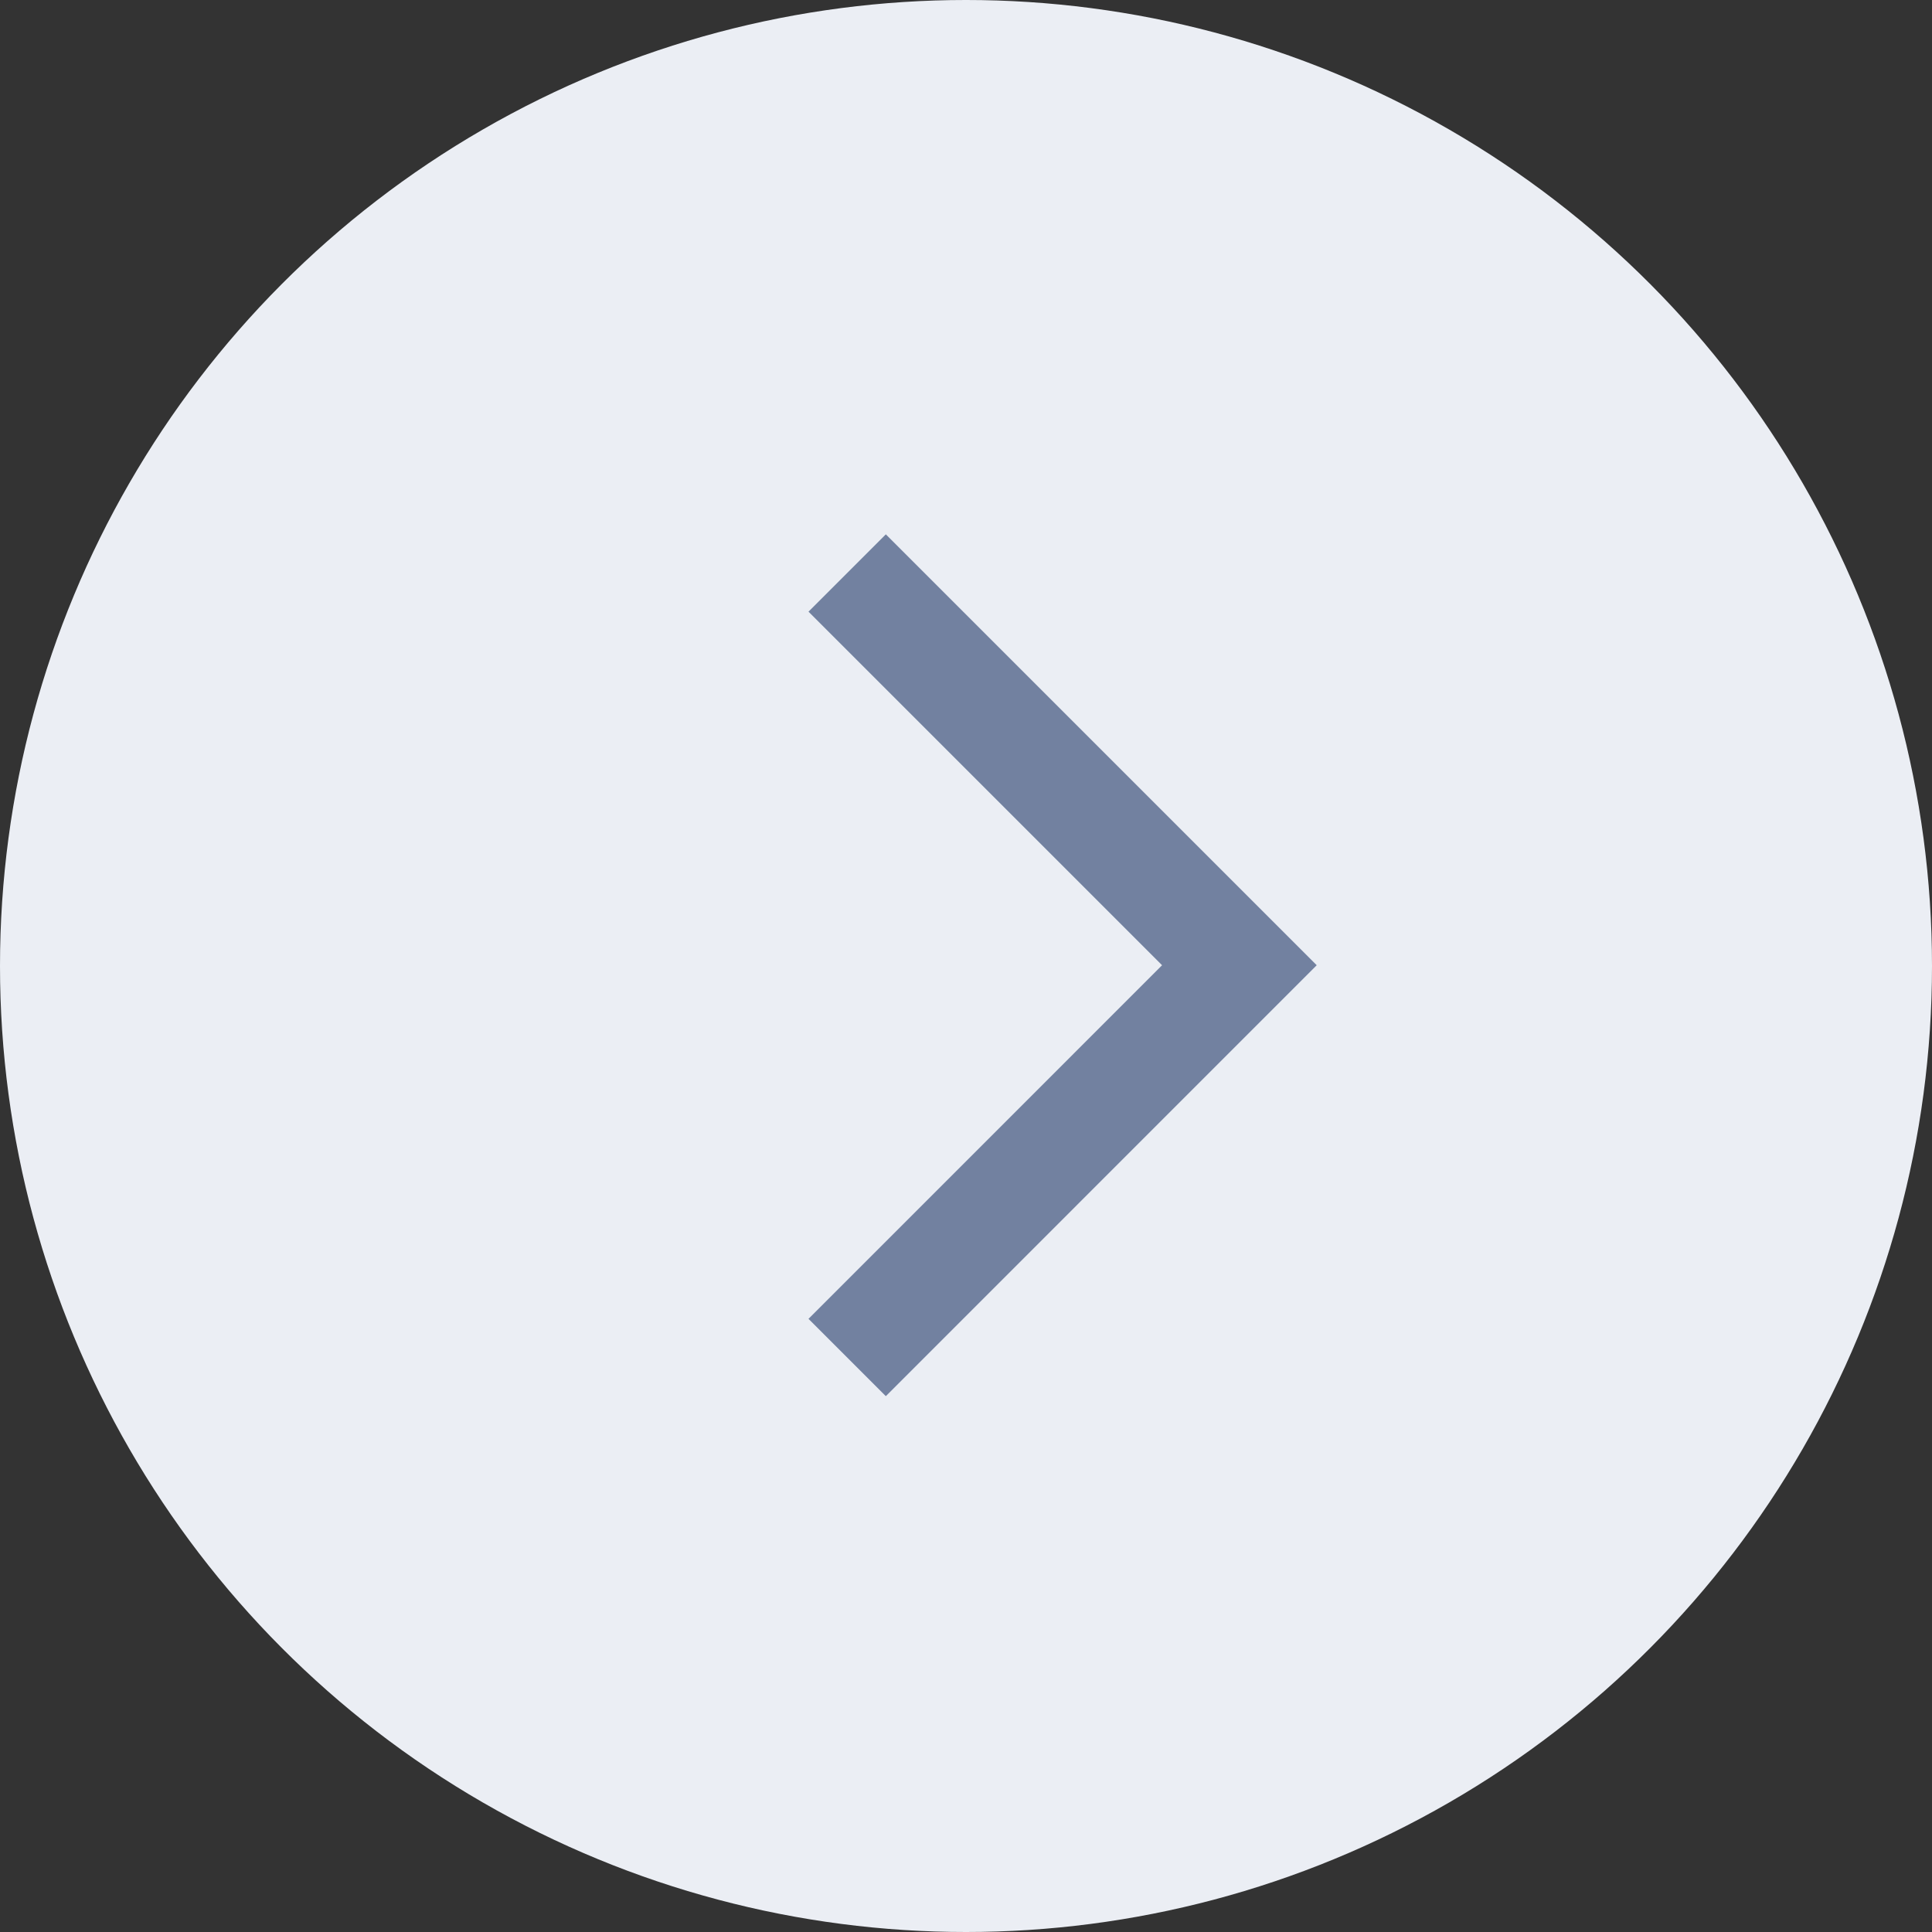 <svg width="53" height="53" viewBox="0 0 53 53" fill="none" xmlns="http://www.w3.org/2000/svg">
<rect x="0" y="0" width="53" height="53" fill="#333333" stroke="none"/>
<circle cx="26.5" cy="26.5" r="26.5" transform="rotate(180 26.5 26.5)" fill="#EBEEF4"/>
<path d="M23.24 37.24L34 26.479L23.24 15.719" stroke="#7281A0" stroke-width="3"/>
</svg>
